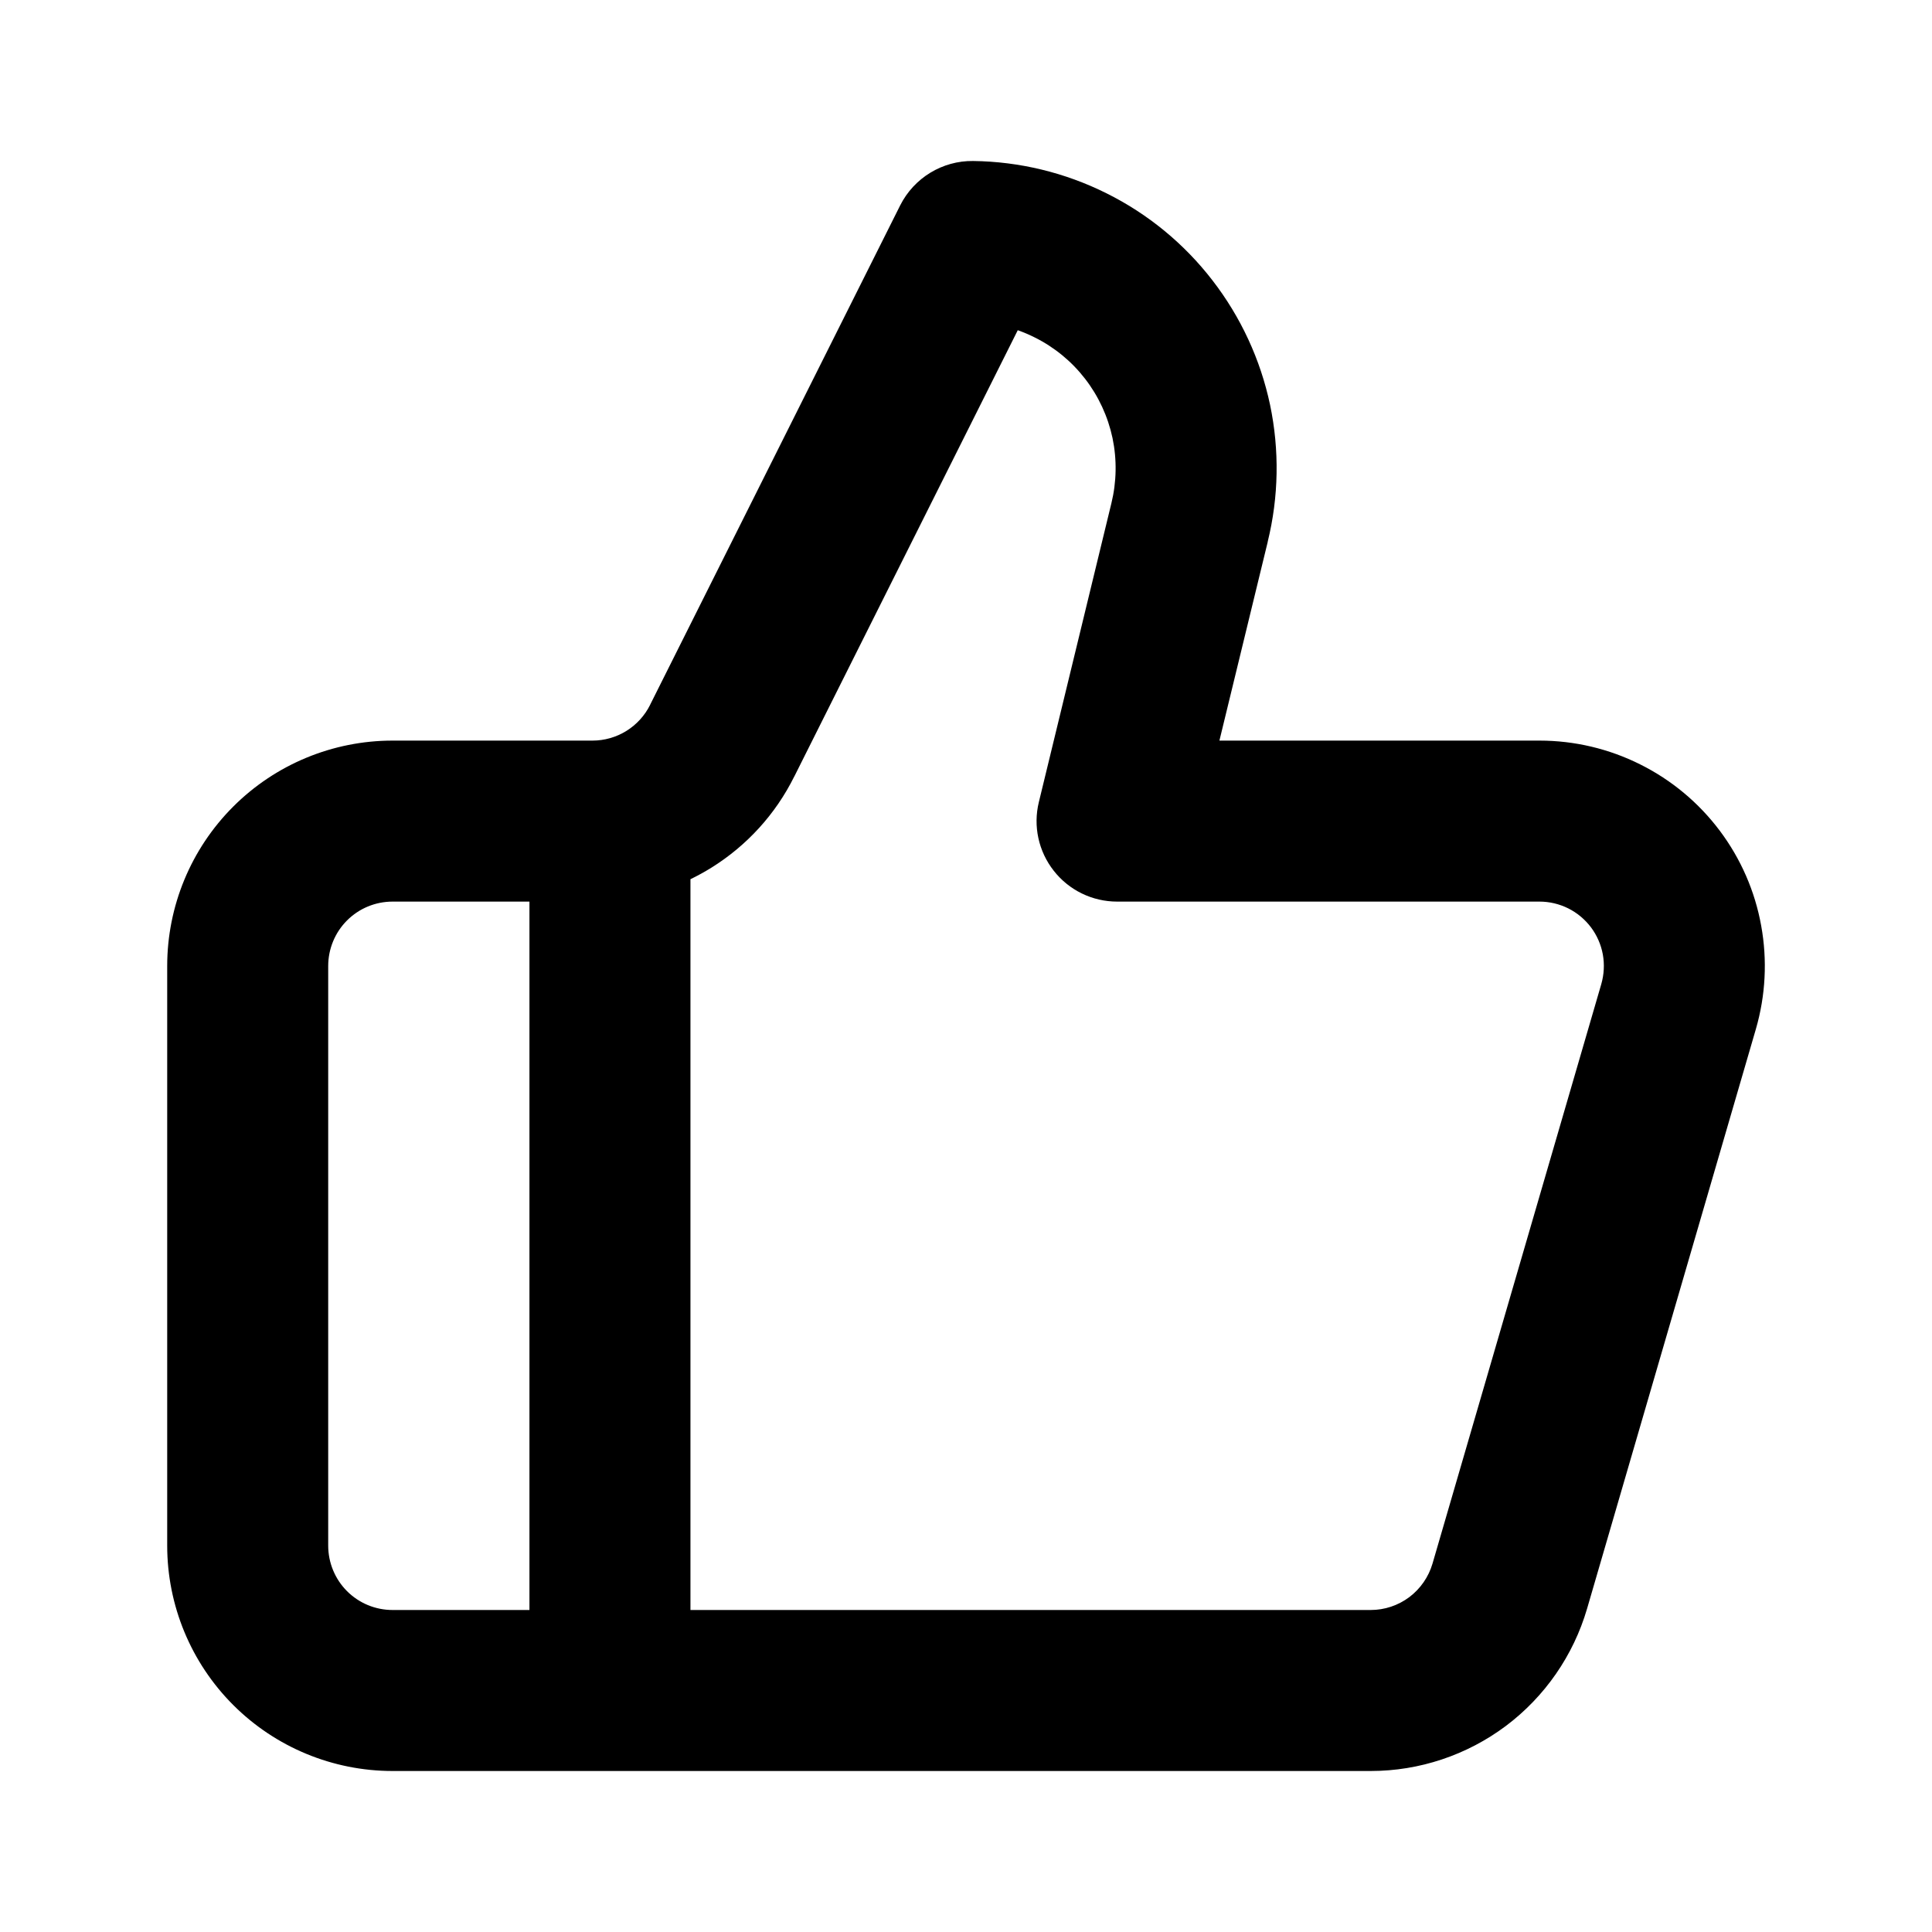 <svg xmlns="http://www.w3.org/2000/svg" width="24" height="24" viewBox="0 0 24 24" fill="none" class="h-5 w-5 text-neutral-40"><path fill-rule="evenodd" clip-rule="evenodd" d="M12.089 2C11.706 1.995 11.354 2.21 11.182 2.552L8.077 8.753L8.076 8.756C8.01 8.889 7.908 9.001 7.781 9.08C7.655 9.158 7.509 9.2 7.36 9.2H4.877C4.134 9.2 3.422 9.495 2.897 10.02C2.372 10.545 2.077 11.257 2.077 12V19.2C2.077 19.943 2.372 20.655 2.897 21.18C3.422 21.705 4.134 22 4.877 22H17.027C17.633 22 18.222 21.803 18.707 21.44C19.191 21.076 19.545 20.565 19.715 19.984L21.812 12.784C21.933 12.367 21.956 11.927 21.878 11.499C21.801 11.071 21.625 10.668 21.364 10.32C21.103 9.972 20.765 9.69 20.376 9.496C19.987 9.301 19.558 9.2 19.124 9.2H15.148L15.748 6.732L15.748 6.729C15.885 6.172 15.895 5.59 15.777 5.028C15.658 4.466 15.413 3.937 15.061 3.482C14.71 3.027 14.26 2.657 13.745 2.401C13.23 2.144 12.664 2.007 12.089 2ZM9.867 9.646L12.643 4.102C12.714 4.127 12.784 4.157 12.852 4.191C13.098 4.313 13.312 4.489 13.479 4.705C13.647 4.922 13.763 5.174 13.82 5.441C13.876 5.709 13.871 5.987 13.806 6.252L13.805 6.256L12.905 9.964C12.832 10.262 12.901 10.577 13.091 10.818C13.28 11.059 13.57 11.2 13.877 11.2H19.124C19.248 11.2 19.37 11.229 19.481 11.284C19.593 11.34 19.689 11.421 19.764 11.52C19.838 11.619 19.889 11.735 19.911 11.857C19.933 11.979 19.926 12.105 19.892 12.224L17.795 19.424C17.746 19.59 17.645 19.736 17.507 19.84C17.368 19.944 17.2 20 17.027 20H8.577V10.922C8.665 10.879 8.751 10.832 8.835 10.78C9.278 10.505 9.635 10.113 9.866 9.647L9.867 9.646ZM6.577 11.2H4.877C4.664 11.2 4.461 11.284 4.311 11.434C4.161 11.584 4.077 11.788 4.077 12V19.2C4.077 19.412 4.161 19.616 4.311 19.766C4.461 19.916 4.664 20 4.877 20H6.577V11.2Z" fill="currentColor"></path></svg>